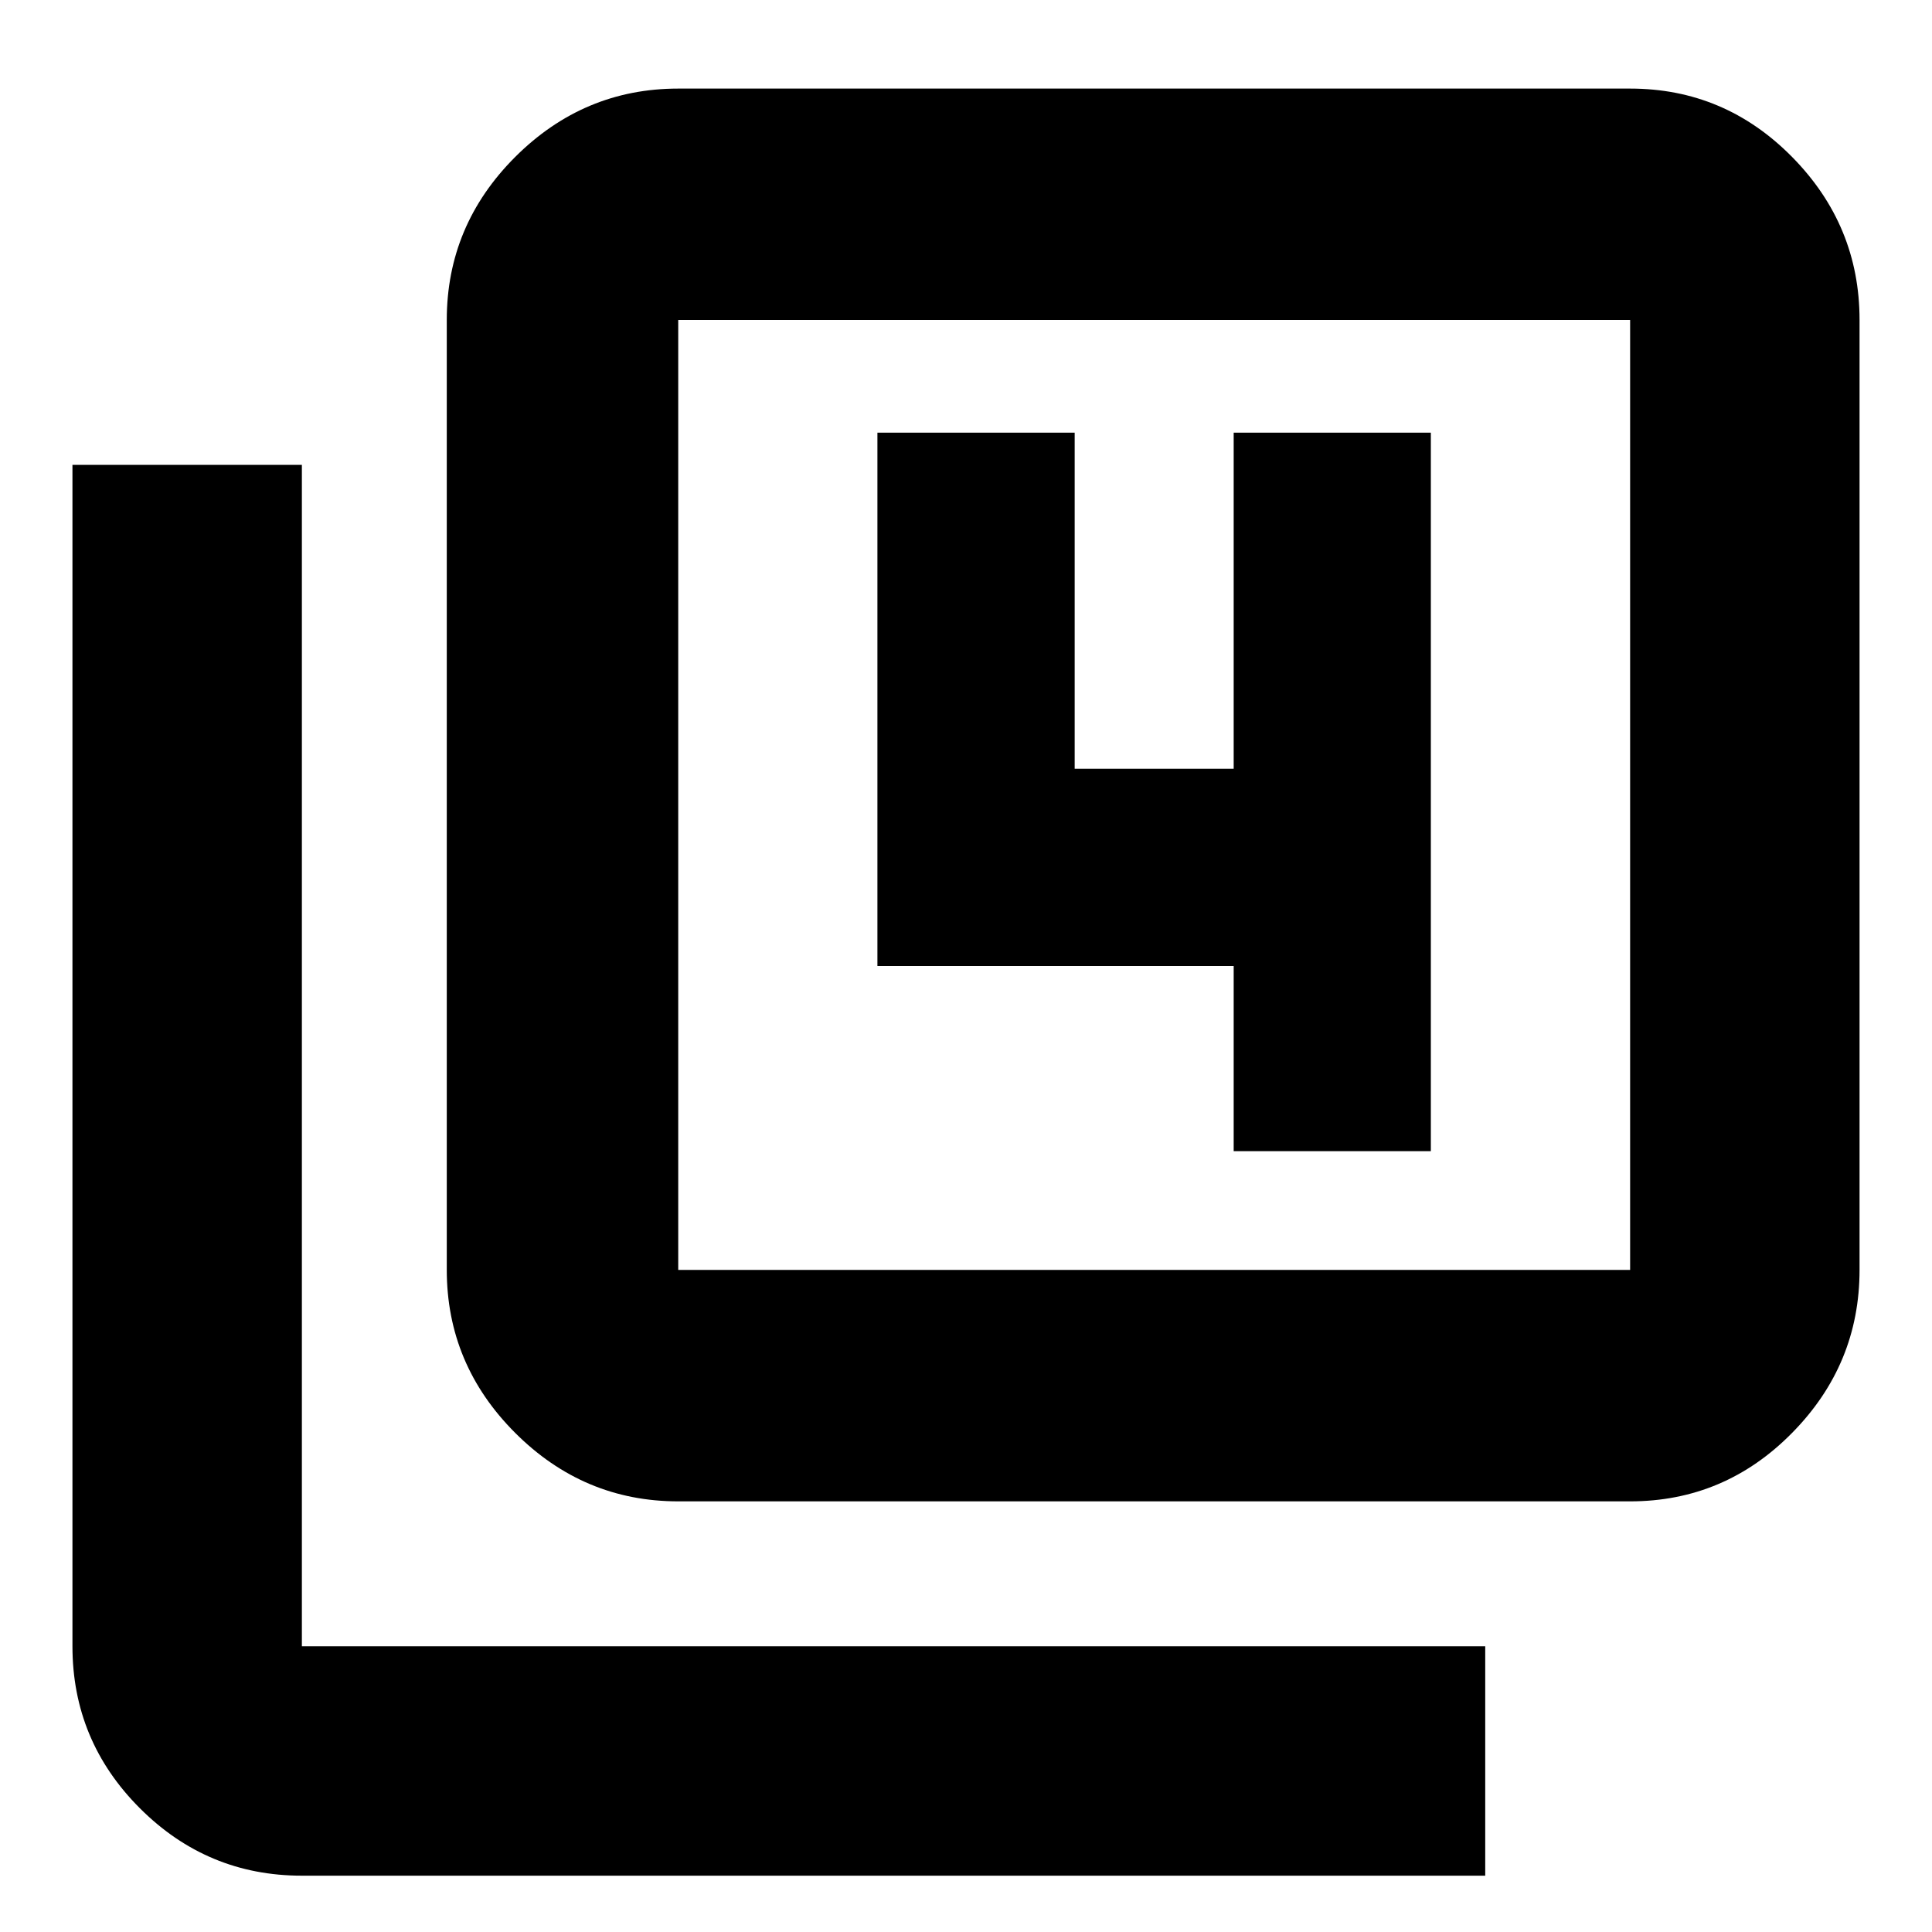 <svg xmlns="http://www.w3.org/2000/svg" height="20" width="20"><path d="M12.771 11.917h2.041V4.479h-2.041v3.479h-1.646V4.479H9.083V10h3.688Zm-5.75 3.625q-.979 0-1.688-.709-.708-.708-.708-1.687V3.312q0-.979.708-1.687.709-.708 1.688-.708h9.854q.979 0 1.677.708.698.708.698 1.687v9.834q0 .979-.698 1.687-.698.709-1.677.709Zm0-2.396h9.854V3.312H7.021v9.834Zm-3.896 6.271q-.979 0-1.677-.698-.698-.698-.698-1.677V4.812h2.375v12.23h12.25v2.375ZM7.021 3.312v9.834-9.834Z"/></svg>